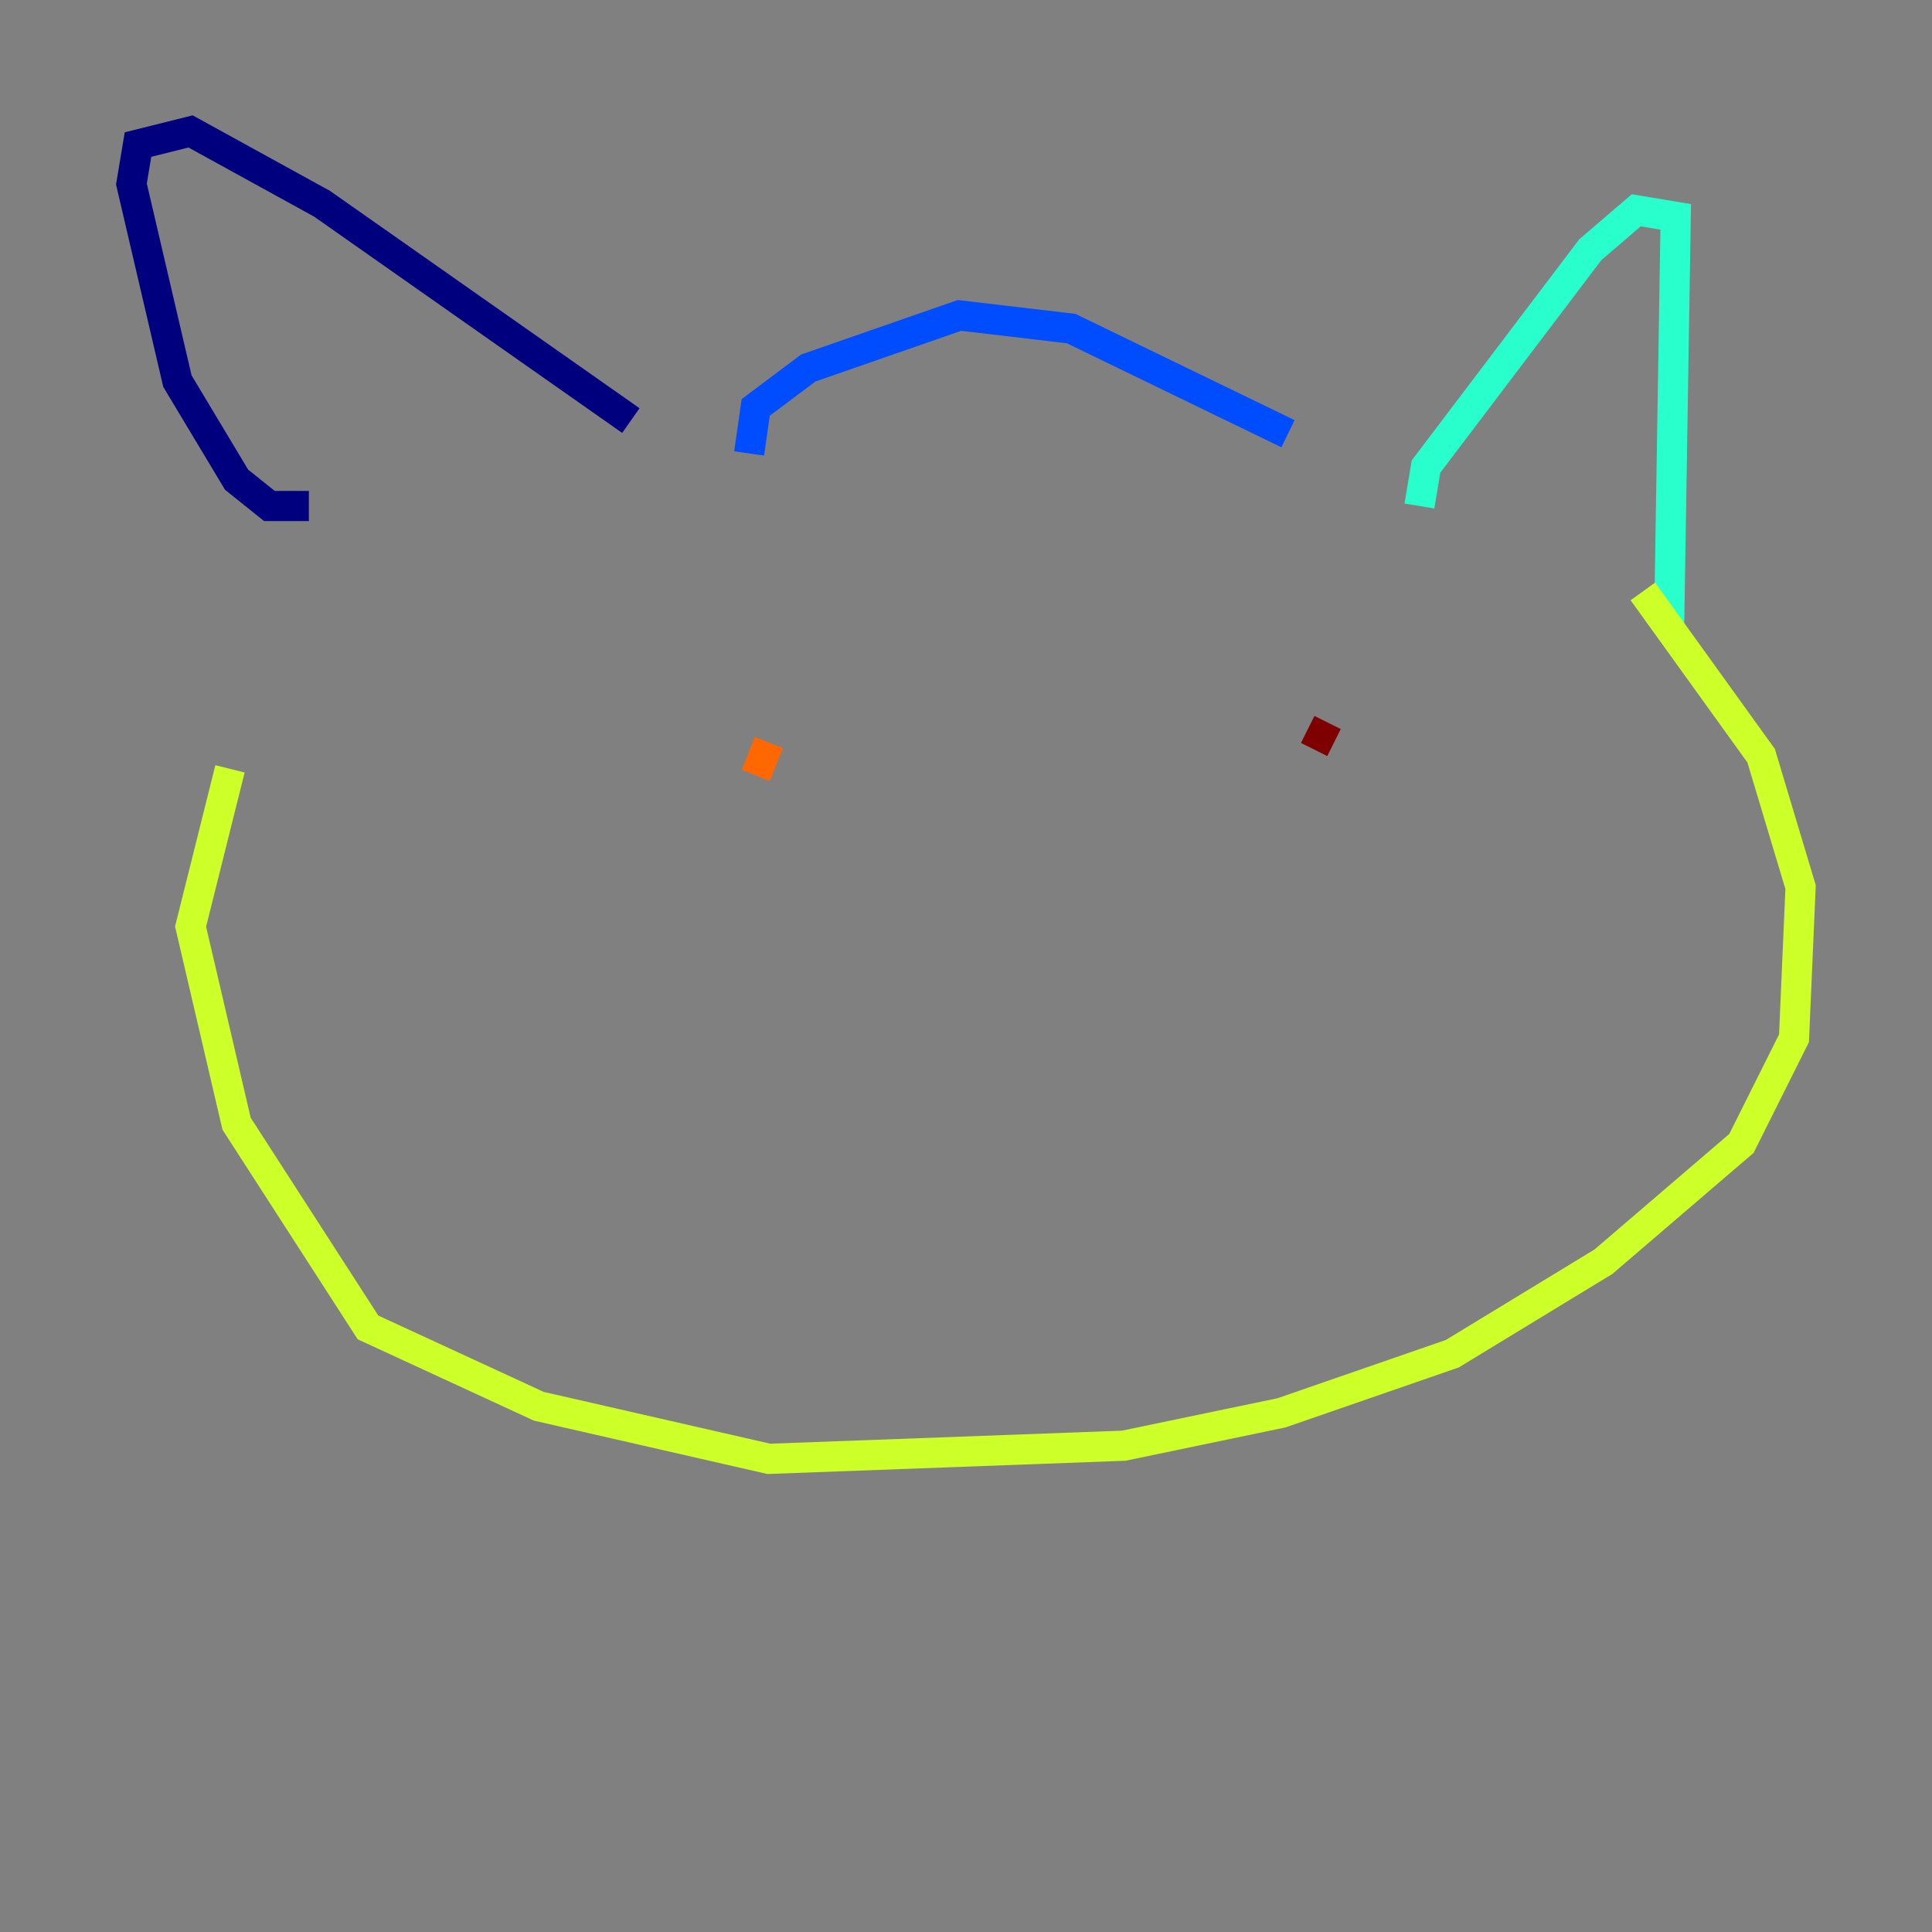 <?xml version="1.0" encoding="utf-8" ?>
<svg baseProfile="tiny" height="128" version="1.2" viewBox="0,0,128,128" width="128" xmlns="http://www.w3.org/2000/svg" xmlns:ev="http://www.w3.org/2001/xml-events" xmlns:xlink="http://www.w3.org/1999/xlink"><rect x="0" y="0" width="128" height="128" fill="#808080" stroke="none"/><defs /><polyline fill="none" points="20.463,33.524 17.85,33.524 15.674,31.782 11.755,25.252 8.707,12.191 9.143,9.578 12.626,8.707 21.333,13.497 41.796,27.864" stroke="#00007f" stroke-width="2" /><polyline fill="none" points="49.633,30.041 50.068,26.993 53.551,24.381 63.565,20.898 70.966,21.769 85.333,28.735" stroke="#004cff" stroke-width="2" /><polyline fill="none" points="94.041,33.524 94.476,30.912 105.361,16.544 108.408,13.932 111.02,14.367 110.585,41.361" stroke="#29ffcd" stroke-width="2" /><polyline fill="none" points="108.844,39.184 116.68,50.068 119.293,58.776 118.857,68.789 115.374,75.755 106.231,83.592 96.218,89.687 84.898,93.605 74.449,95.782 50.939,96.653 35.701,93.17 24.381,87.946 15.674,74.449 12.626,61.388 15.238,50.939" stroke="#cdff29" stroke-width="2" /><polyline fill="none" points="50.068,51.374 50.939,49.197" stroke="#ff6700" stroke-width="2" /><polyline fill="none" points="86.639,48.327 88.381,49.197" stroke="#7f0000" stroke-width="2" /></svg>